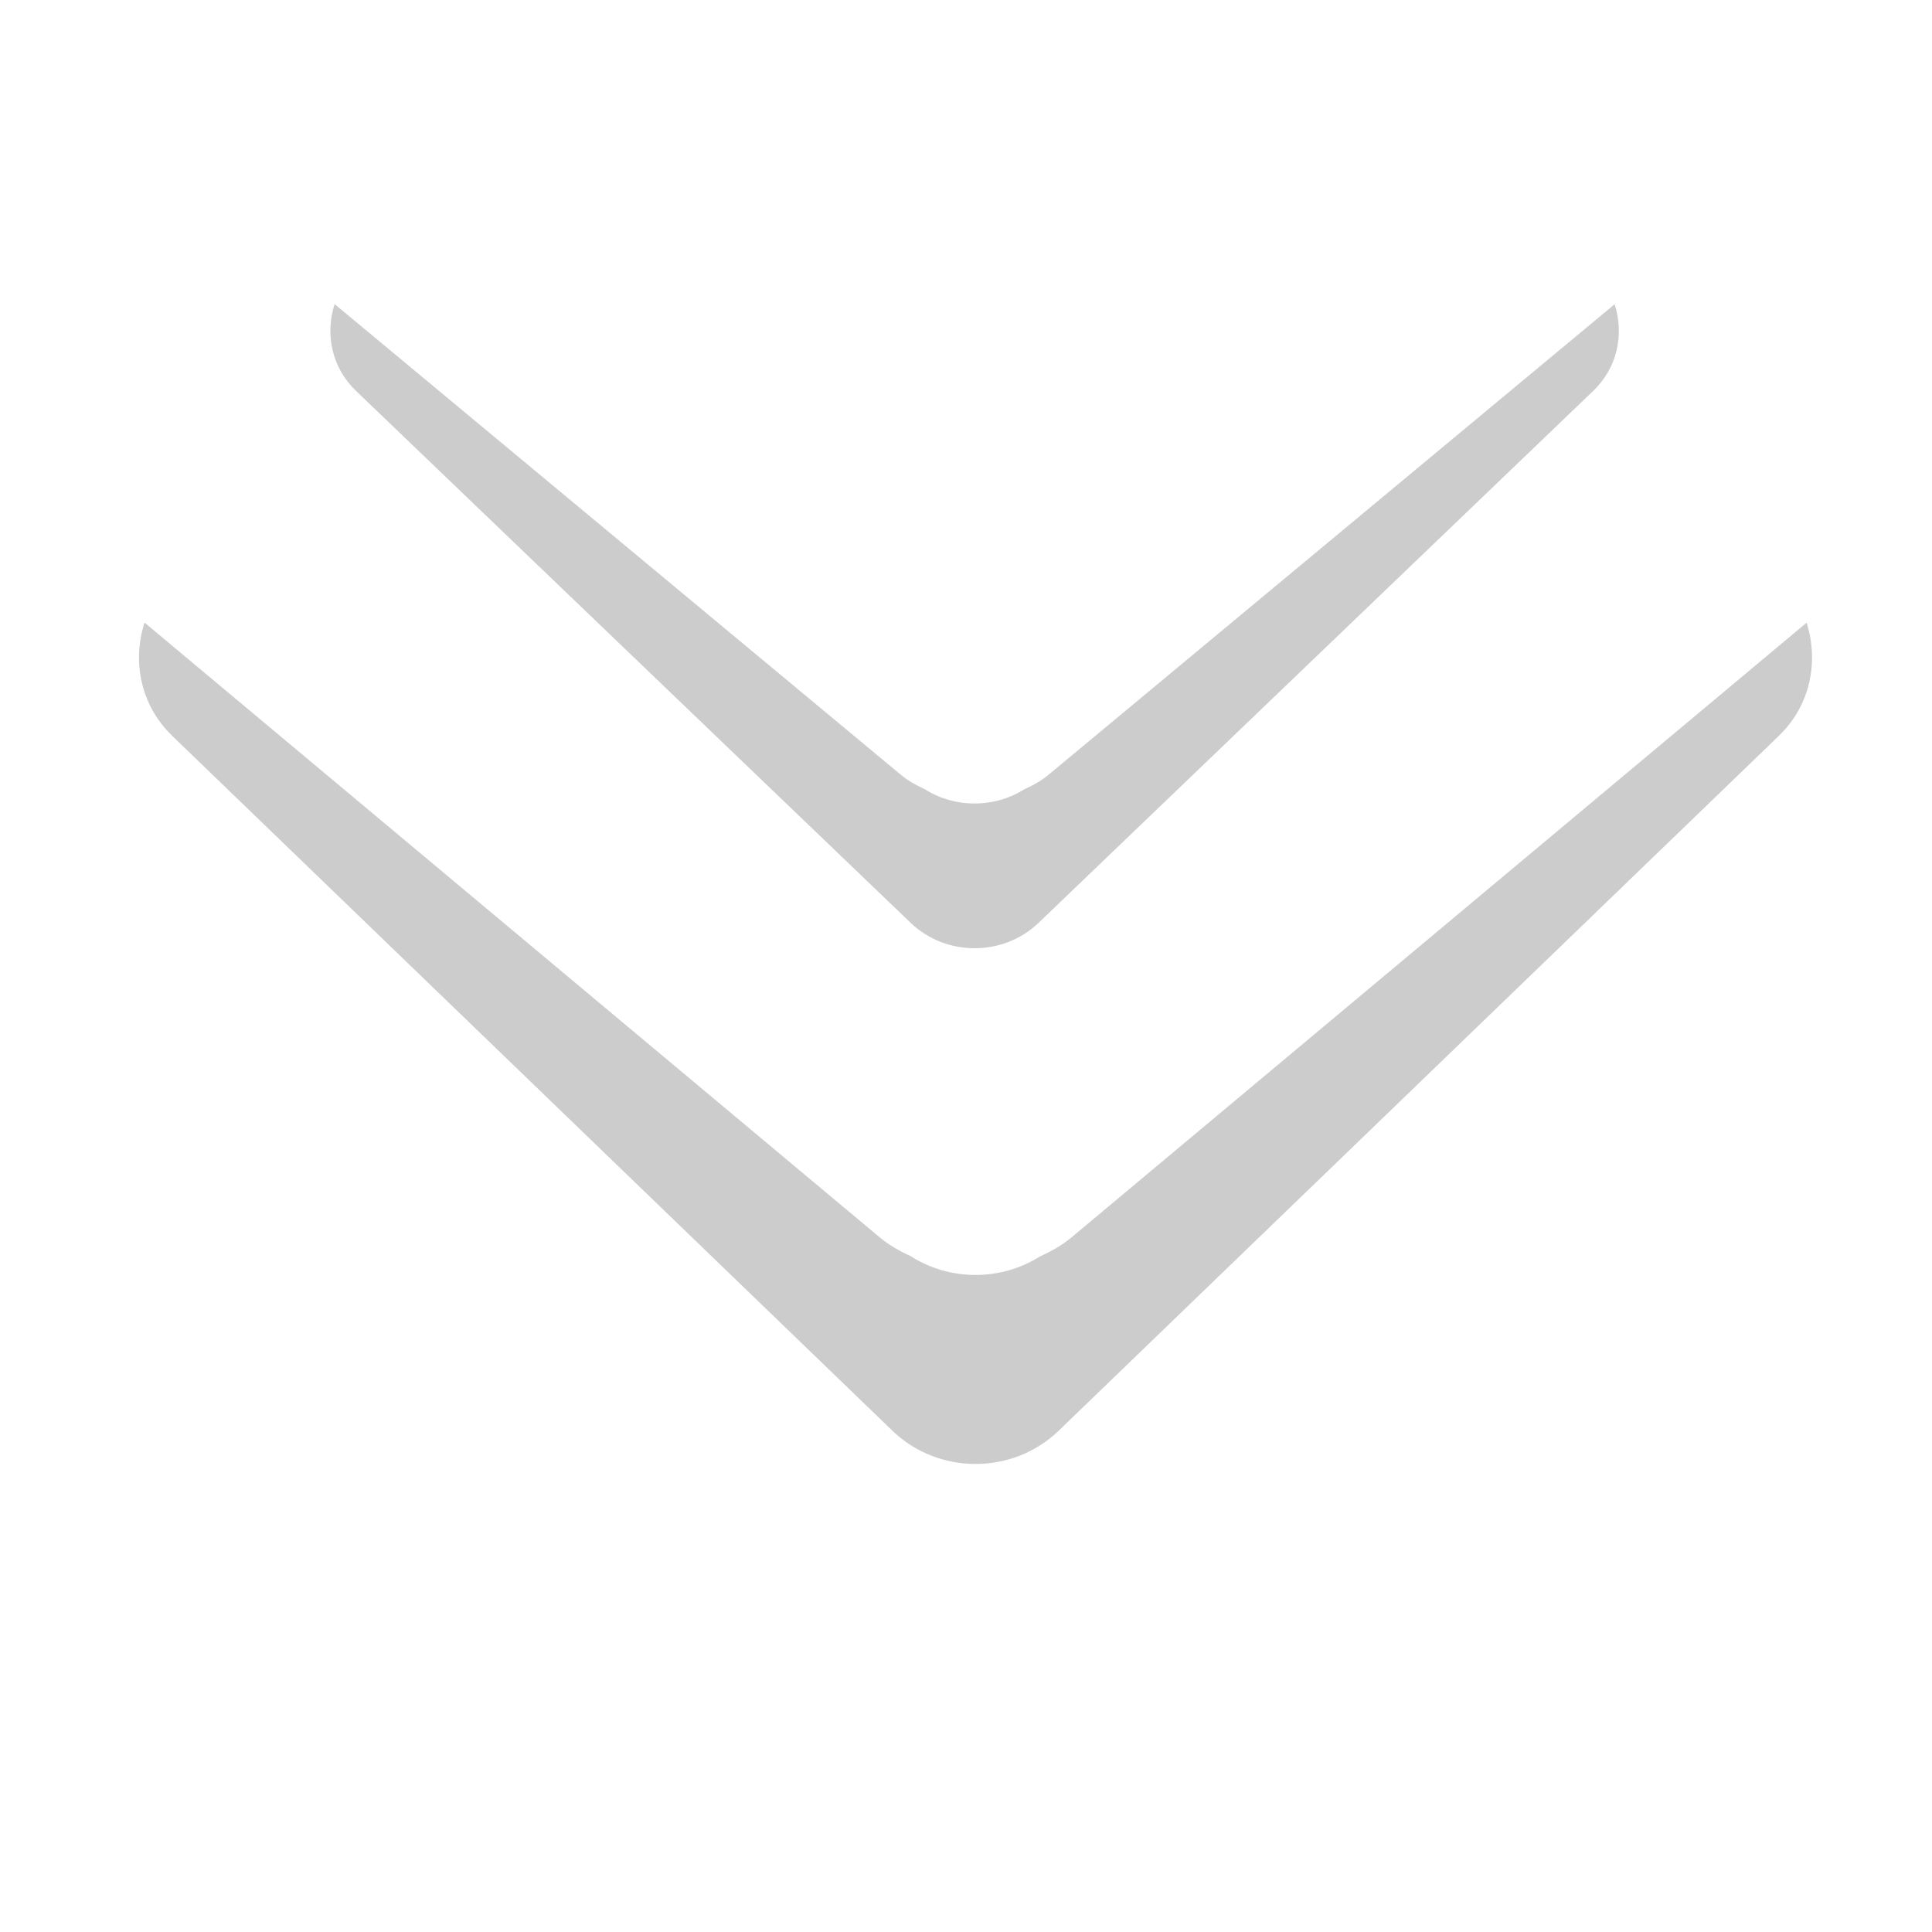<?xml version="1.0" standalone="no"?><!DOCTYPE svg PUBLIC "-//W3C//DTD SVG 1.1//EN" "http://www.w3.org/Graphics/SVG/1.1/DTD/svg11.dtd"><svg class="icon" style="" viewBox="0 0 1024 1024" version="1.1" xmlns="http://www.w3.org/2000/svg" p-id="12273" xmlns:xlink="http://www.w3.org/1999/xlink" width="200" height="200"><defs><style type="text/css"><![CDATA[

]]></style></defs><path d="M482.645 489.105c18.736 17.966 49.106 17.966 67.843 0l293.979-281.954c12.989-12.46 16.358-30.173 11.335-45.92l-300.059 249.41c-3.908 3.246-8.35 5.702-12.976 7.772-15.957 10.003-36.75 9.966-52.656-0.144-4.506-2.050-8.835-4.459-12.647-7.629l-300.122-249.465c-5.049 15.76-1.681 33.501 11.321 45.974l293.981 281.953zM91.293 390.027l381.715 368.303c24.328 23.471 63.762 23.471 88.090 0l381.713-368.303c16.866-16.272 21.24-39.411 14.721-59.981l-389.611 325.793c-5.069 4.243-10.841 7.448-16.846 10.153-20.72 13.068-47.72 13.016-68.372-0.188-5.848-2.682-11.468-5.822-16.422-9.965l-389.688-325.865c-6.557 20.587-2.184 43.764 14.7 60.052z" p-id="12274" fill="#cccccc"></path></svg>